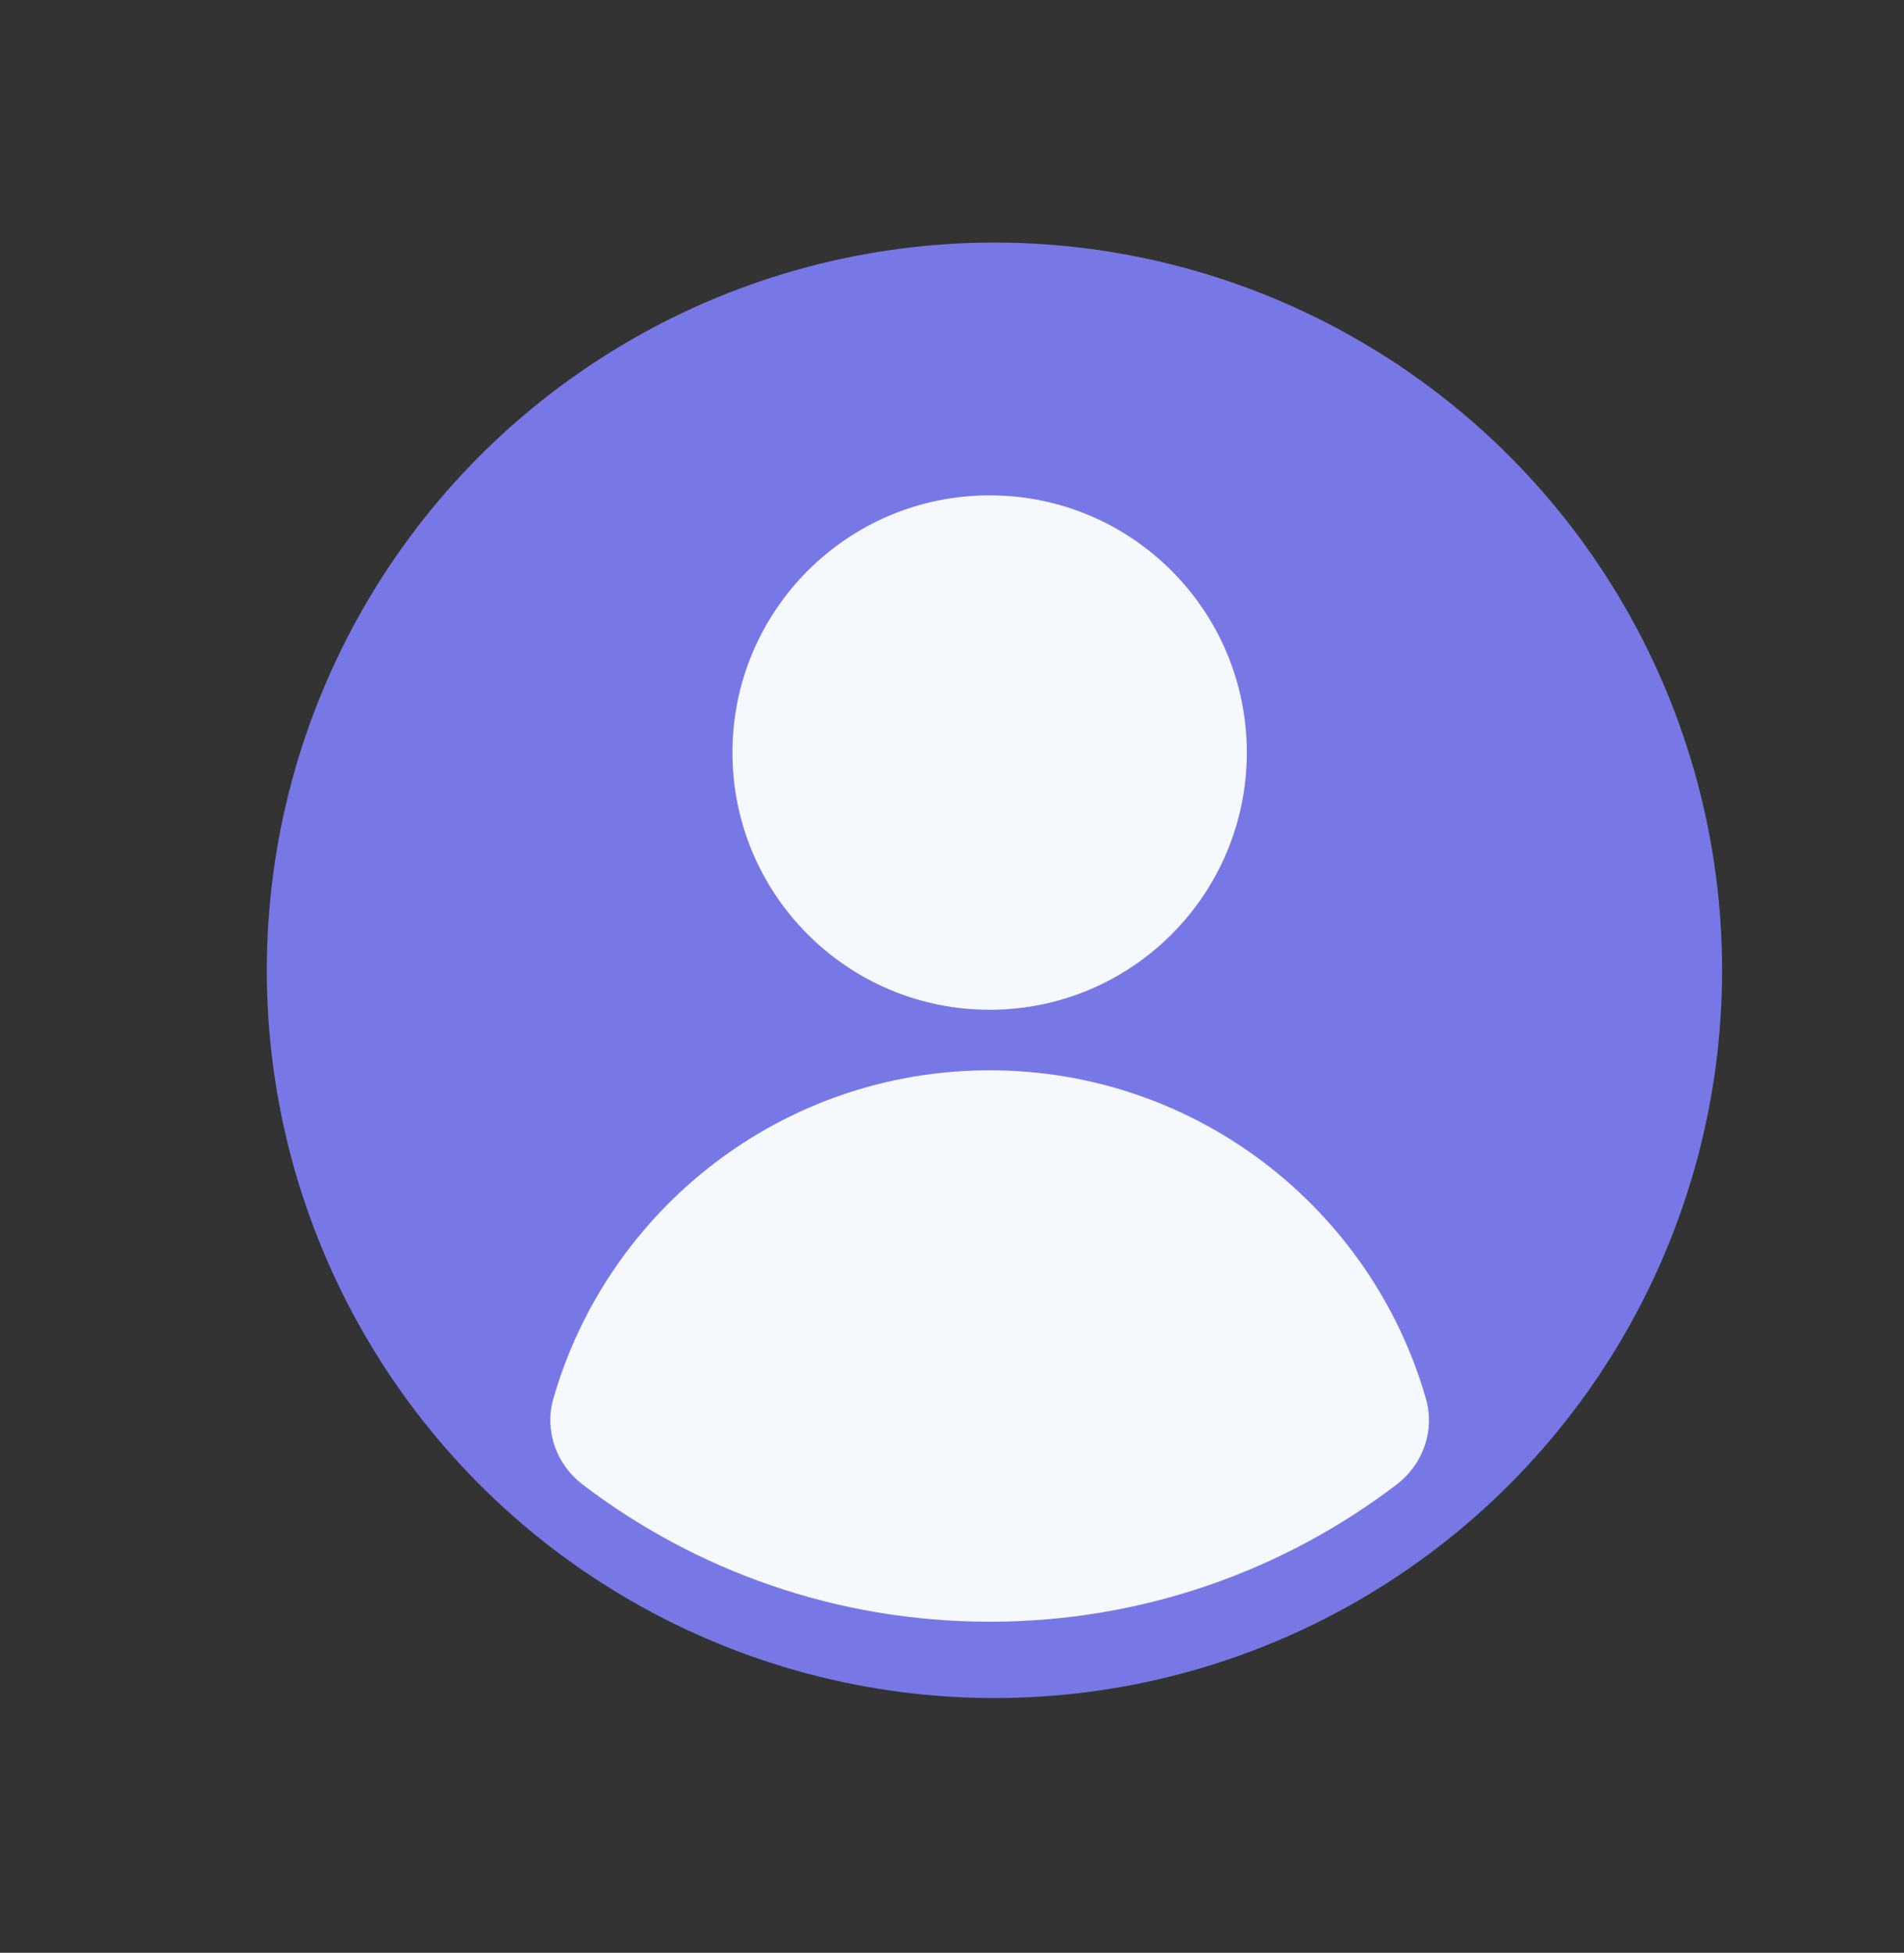 <svg width="157" height="161" viewBox="0 0 157 161" fill="none" xmlns="http://www.w3.org/2000/svg">
<rect x="0" y="0" width="157" height="161" fill="#333333" stroke="none"/>
<mask id="mask0_1241_46690" style="mask-type:alpha" maskUnits="userSpaceOnUse" x="0" y="0" width="164" height="218">
<rect width="164" height="218" rx="12" fill="#7879F1"/>
</mask>
<g mask="url(#mask0_1241_46690)">
<circle cx="82" cy="80" r="60" fill="#7778E5"/>
<path d="M48.047 122.399C45.874 120.744 44.873 117.957 45.625 115.332C50.11 99.69 64.52 88.243 81.604 88.243C98.687 88.243 113.097 99.689 117.582 115.331C118.335 117.956 117.333 120.744 115.161 122.398C105.846 129.494 94.217 133.707 81.604 133.707C68.99 133.707 57.361 129.494 48.047 122.399Z" fill="#F5F8FC"/>
<path d="M81.604 83.253C93.316 83.253 102.81 73.759 102.81 62.047C102.81 50.334 93.316 40.84 81.604 40.84C69.892 40.84 60.397 50.334 60.397 62.047C60.397 73.759 69.892 83.253 81.604 83.253Z" fill="#F5F8FC"/>
</g>
</svg>

